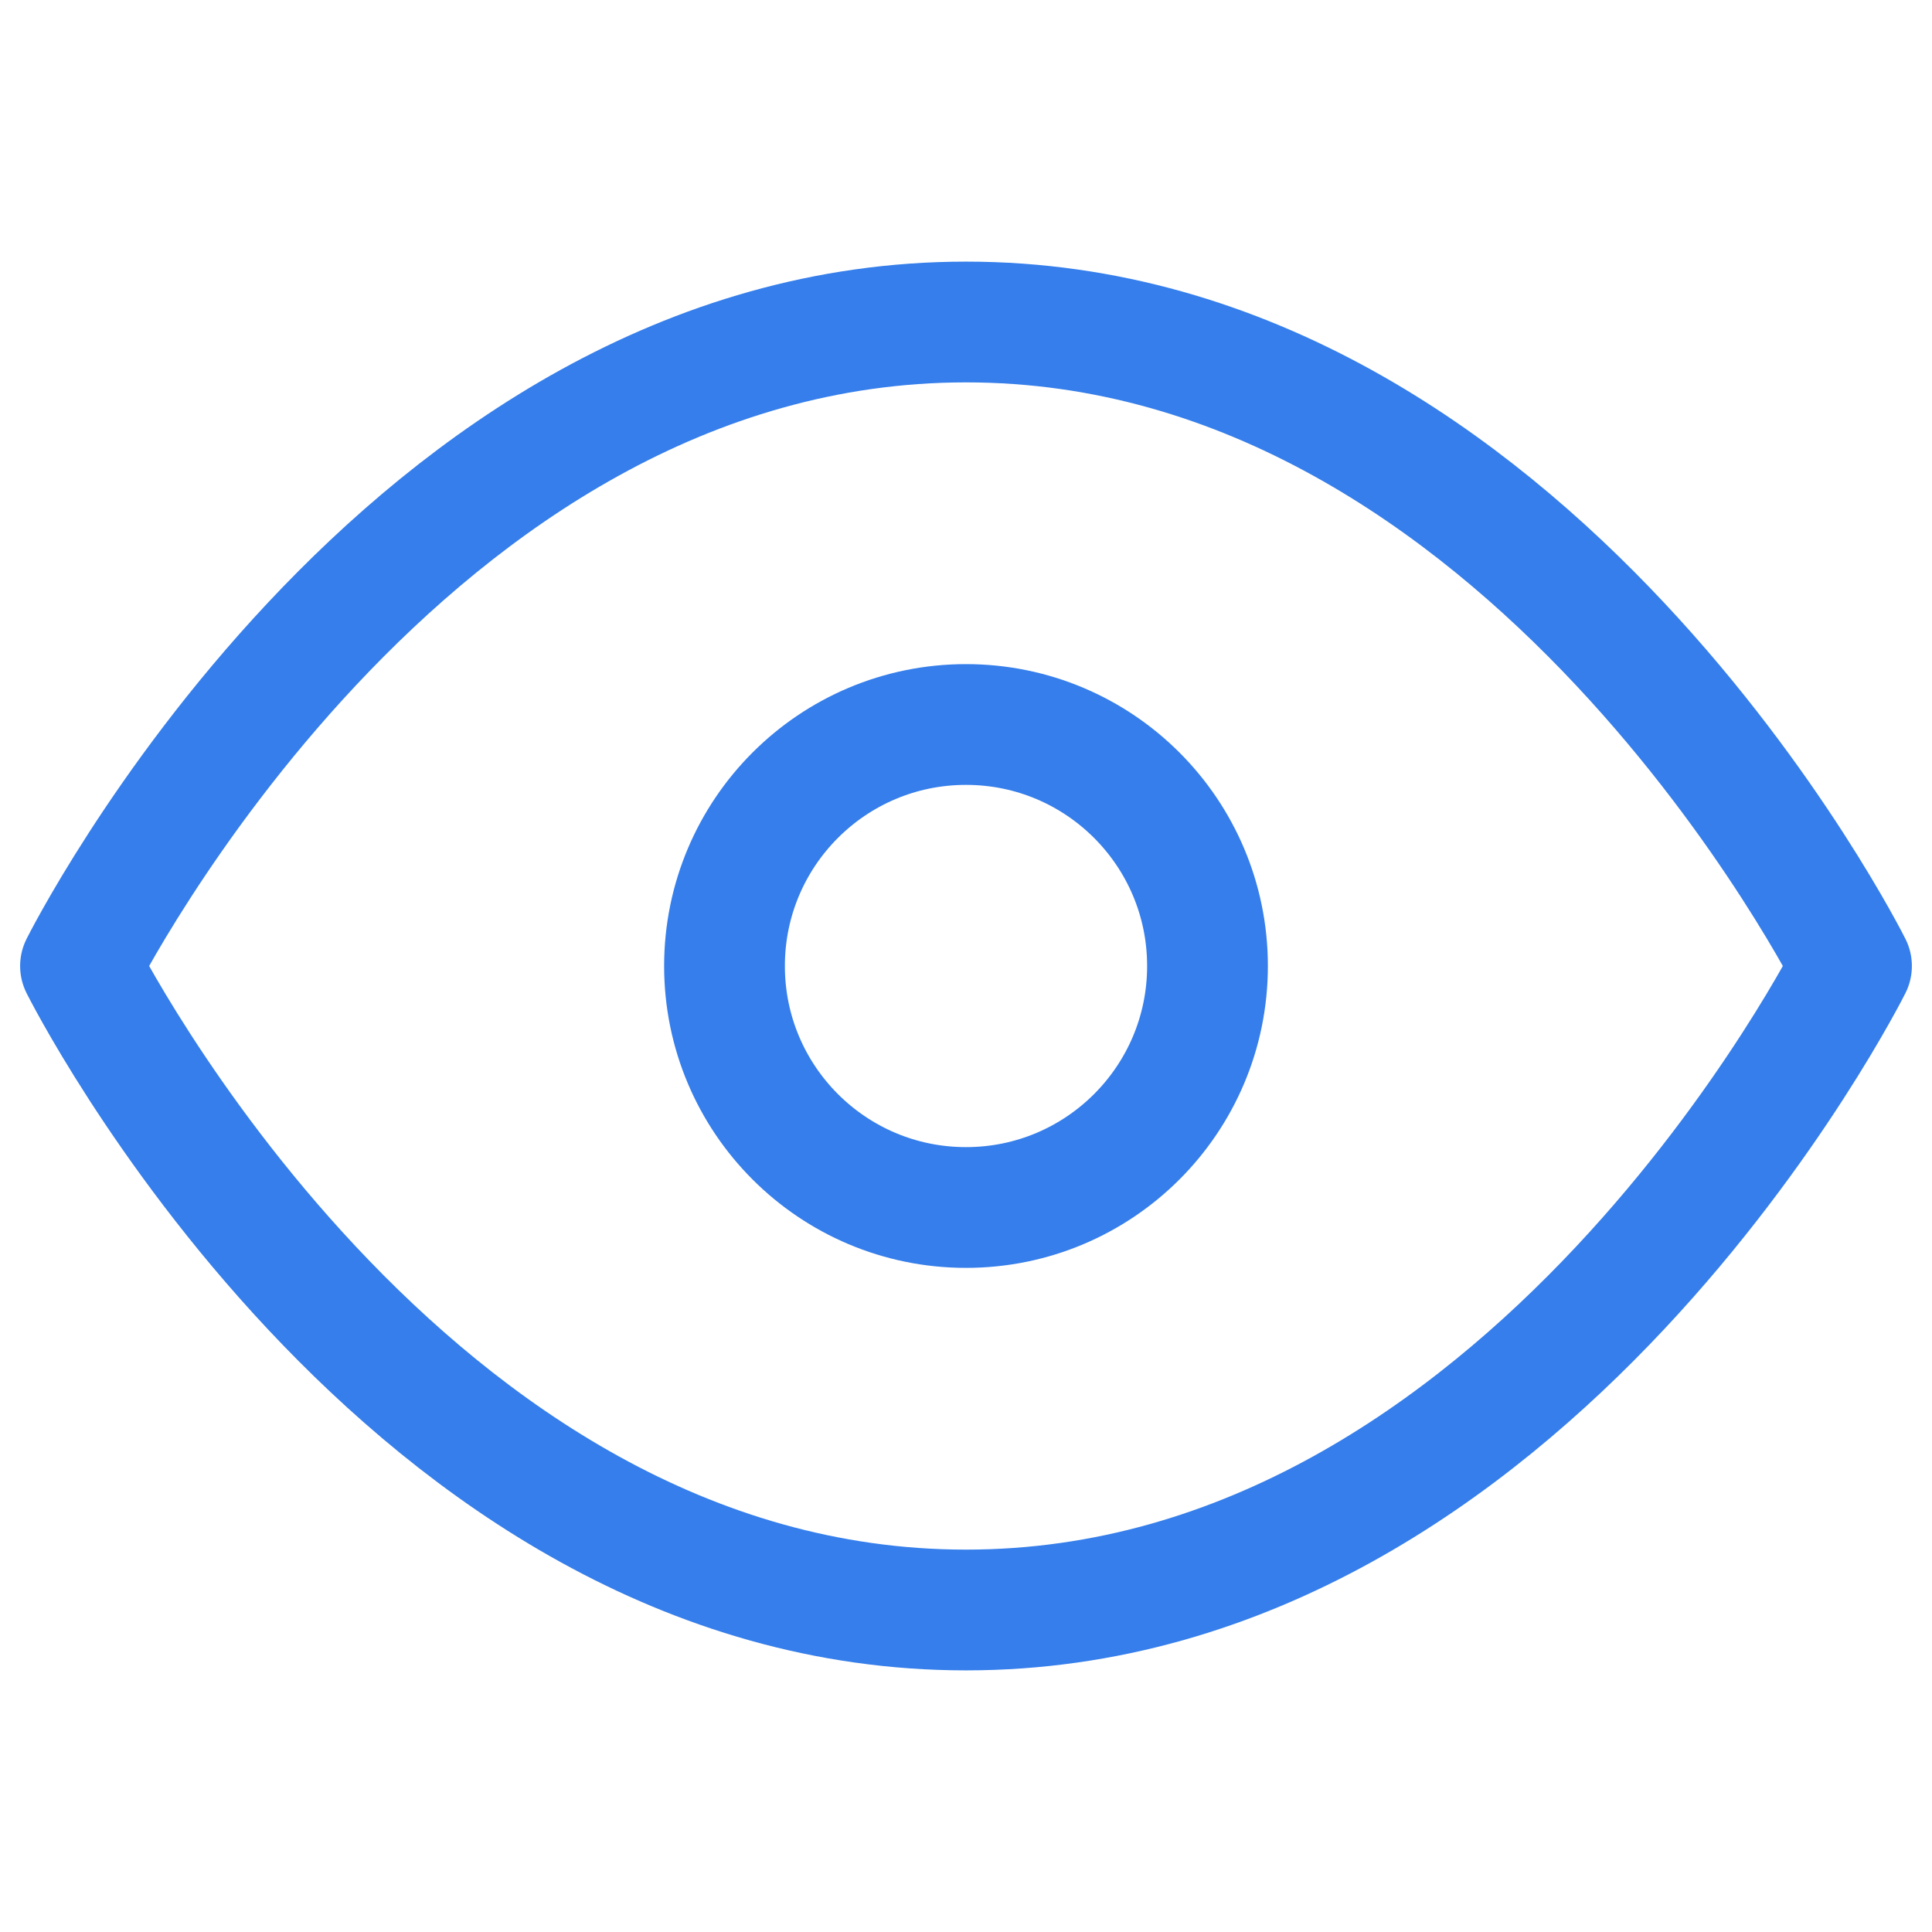 <svg width="18" height="18" viewBox="0 0 24 18" fill="none" xmlns="http://www.w3.org/2000/svg">
    <path d="M1 9C1 9 5 1 12 1C19 1 23 9 23 9C23 9 19 17 12 17C5 17 1 9 1 9Z" stroke="#357EEB"
        stroke-width="1.5" stroke-linecap="round" stroke-linejoin="round" />
    <path
        d="M12 12C13.657 12 15 10.657 15 9C15 7.343 13.657 6 12 6C10.343 6 9 7.343 9 9C9 10.657 10.343 12 12 12Z"
        stroke="#357EEB" stroke-width="1.5" stroke-linecap="round" stroke-linejoin="round" />
</svg>